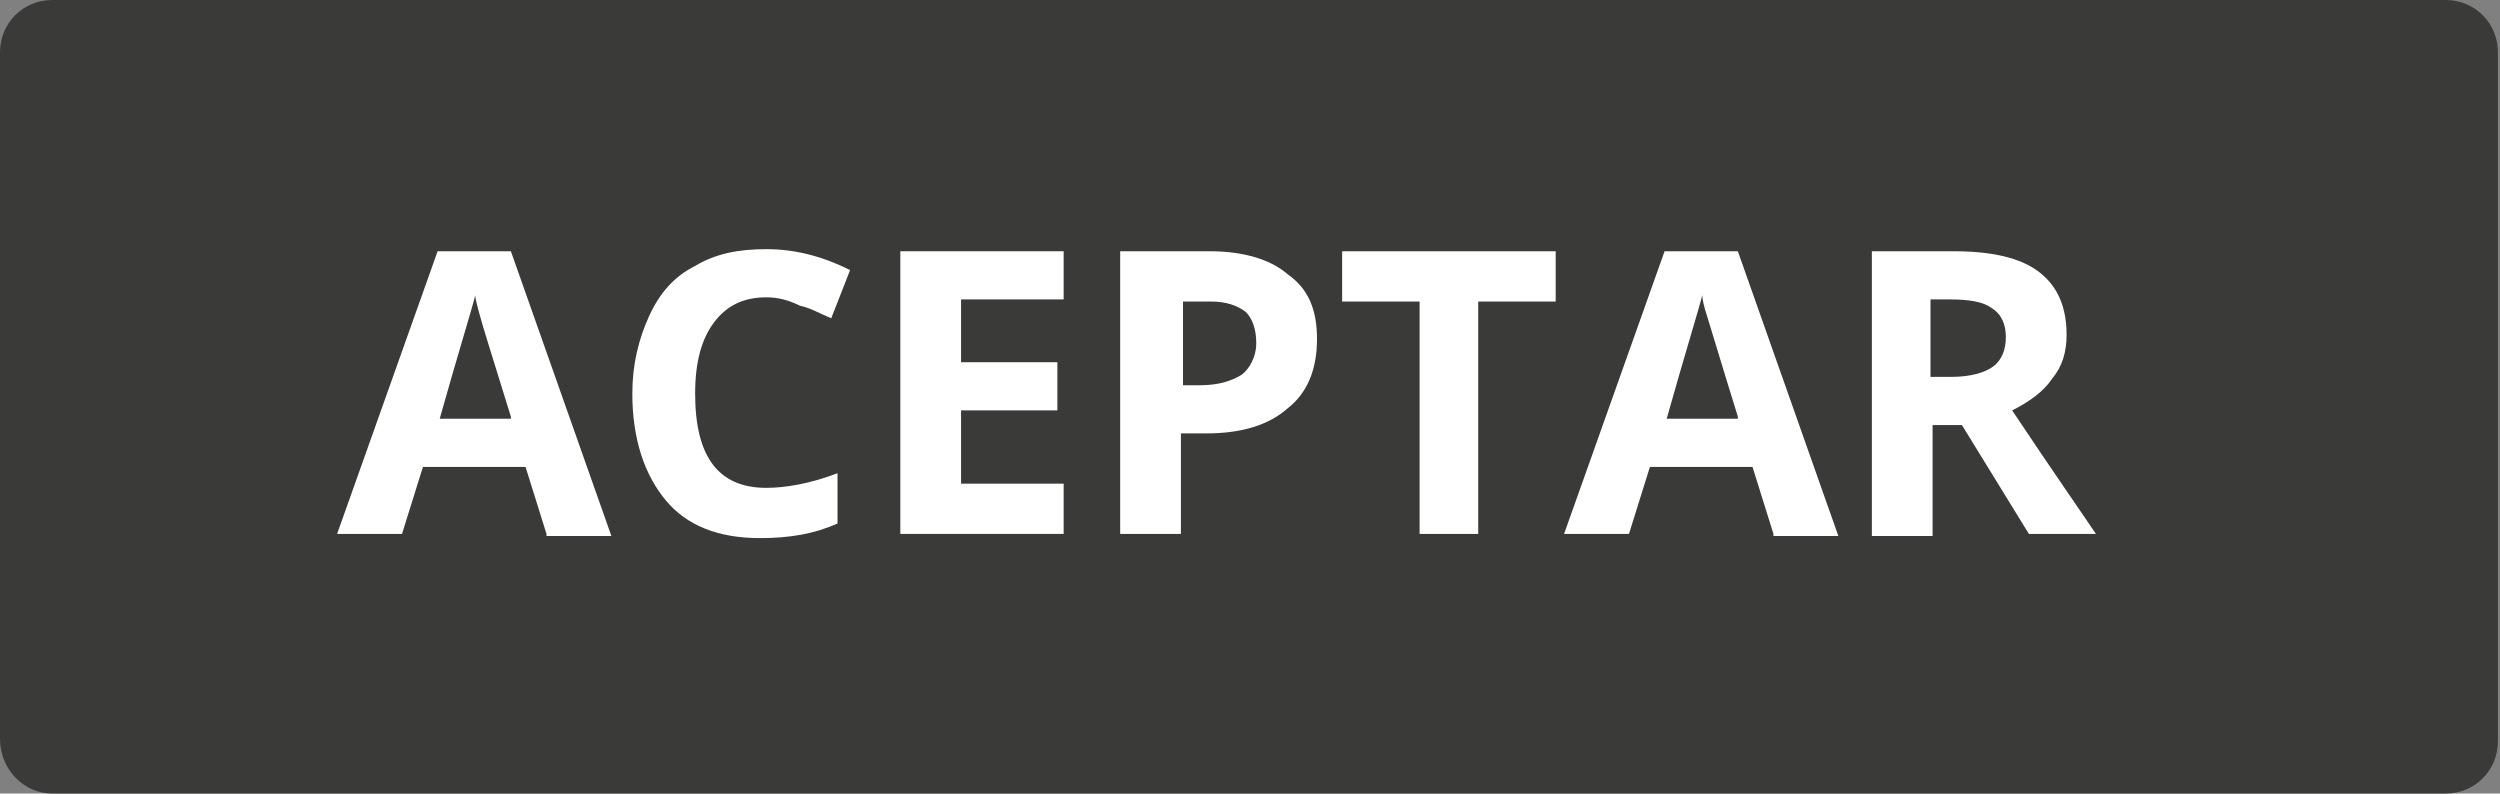 <?xml version="1.0" encoding="utf-8"?>
<!-- Generator: Adobe Illustrator 22.1.0, SVG Export Plug-In . SVG Version: 6.00 Build 0)  -->
<svg version="1.1" id="Capa_1" xmlns="http://www.w3.org/2000/svg" xmlns:xlink="http://www.w3.org/1999/xlink" x="0px" y="0px"
	 viewBox="0 0 119.4 37.9" style="enable-background:new 0 0 119.4 37.9;" xml:space="preserve">
<rect x="0" y="0" width="119.4" height="37.9" fill="#808080" stroke="none"/>
<style type="text/css">
	.st0{fill:#B52728;}
	.st1{fill:#3A3B38;}
	.st2{fill:#929292;}
	.st3{fill:#6B6B6B;}
	.st4{fill:#9D9D9D;}
	.st5{fill:#FFFFFF;}
	.st6{fill:#C0C0C0;}
	.st7{opacity:0.5;}
	.st8{fill:#3A3C39;}
	.st9{fill:#C22026;}
	.st10{fill:#F2F2F2;}
	.st11{fill:#9E9E9E;}
	.st12{fill:#C1C1C1;}
	.st13{fill:#D3D3D3;}
	.st14{fill:#969696;}
	.st15{opacity:0.85;}
	.st16{fill:#4D4D4D;}
	.st17{fill:none;stroke:#4D4D4D;stroke-width:1.5;stroke-miterlimit:10;}
	.st18{fill:#22BF7C;}
	.st19{fill:#FF8400;}
	.st20{fill:#B0B0B0;}
	.st21{fill:none;stroke:#FFFFFF;stroke-width:1.5;stroke-miterlimit:10;}
	.st22{fill:#CCCCCC;}
	.st23{fill:#444444;}
</style>
<g>
	<path class="st1" d="M2.5,37.9h114.3c1.4,0,2.5-1.1,2.5-2.5V2.5c0-1.4-1.1-2.5-2.5-2.5H2.5C1.1,0,0,1.1,0,2.5v32.8
		C0,36.7,1.1,37.9,2.5,37.9z"/>
</g>
<g>
	<path class="st5" d="M26.1,25.5l-1-3.2h-4.9l-1,3.2h-3.1L20.9,12h3.5l4.8,13.6H26.1z M24.4,19.9C23.5,17,23,15.4,22.9,15
		s-0.2-0.7-0.2-0.9c-0.2,0.8-0.8,2.7-1.7,5.9H24.4z"/>
	<path class="st5" d="M36.6,14.2c-1.1,0-1.9,0.4-2.5,1.2c-0.6,0.8-0.9,1.9-0.9,3.4c0,3,1.1,4.5,3.4,4.5c0.9,0,2.1-0.2,3.4-0.7V25
		c-1.1,0.5-2.3,0.7-3.7,0.7c-2,0-3.5-0.6-4.5-1.8c-1-1.2-1.6-2.9-1.6-5.1c0-1.4,0.3-2.6,0.8-3.7c0.5-1.1,1.2-1.9,2.2-2.4
		c1-0.6,2.1-0.8,3.4-0.8c1.3,0,2.6,0.3,4,1l-0.9,2.3c-0.5-0.2-1-0.5-1.5-0.6C37.6,14.3,37.1,14.2,36.6,14.2z"/>
	<path class="st5" d="M50.7,25.5H43V12h7.8v2.3h-4.9v3h4.6v2.3h-4.6v3.5h4.9V25.5z"/>
	<path class="st5" d="M62.9,16.2c0,1.5-0.5,2.6-1.4,3.3c-0.9,0.8-2.2,1.2-3.9,1.2h-1.2v4.8h-2.9V12h4.3c1.6,0,2.9,0.4,3.7,1.1
		C62.5,13.8,62.9,14.8,62.9,16.2z M56.4,18.4h0.9c0.9,0,1.5-0.2,2-0.5c0.4-0.3,0.7-0.9,0.7-1.5c0-0.7-0.2-1.2-0.5-1.5
		c-0.4-0.3-0.9-0.5-1.7-0.5h-1.3V18.4z"/>
	<path class="st5" d="M70.7,25.5h-2.9V14.4h-3.7V12h10.2v2.4h-3.7V25.5z"/>
	<path class="st5" d="M84.7,25.5l-1-3.2h-4.9l-1,3.2h-3.1L79.5,12H83l4.8,13.6H84.7z M83,19.9c-0.9-2.9-1.4-4.6-1.5-4.9
		s-0.2-0.7-0.2-0.9c-0.2,0.8-0.8,2.7-1.7,5.9H83z"/>
	<path class="st5" d="M92.3,20.4v5.2h-2.9V12h3.9c1.8,0,3.2,0.3,4.1,1c0.9,0.7,1.3,1.7,1.3,3c0,0.8-0.2,1.5-0.7,2.1
		c-0.4,0.6-1.1,1.1-1.9,1.5c2,3,3.4,5,4,5.9h-3.2l-3.2-5.2H92.3z M92.3,18h0.9c0.9,0,1.6-0.2,2-0.5c0.4-0.3,0.6-0.8,0.6-1.4
		c0-0.6-0.2-1.1-0.7-1.4c-0.4-0.3-1.1-0.4-2-0.4h-0.9V18z"/>
</g>
</svg>
